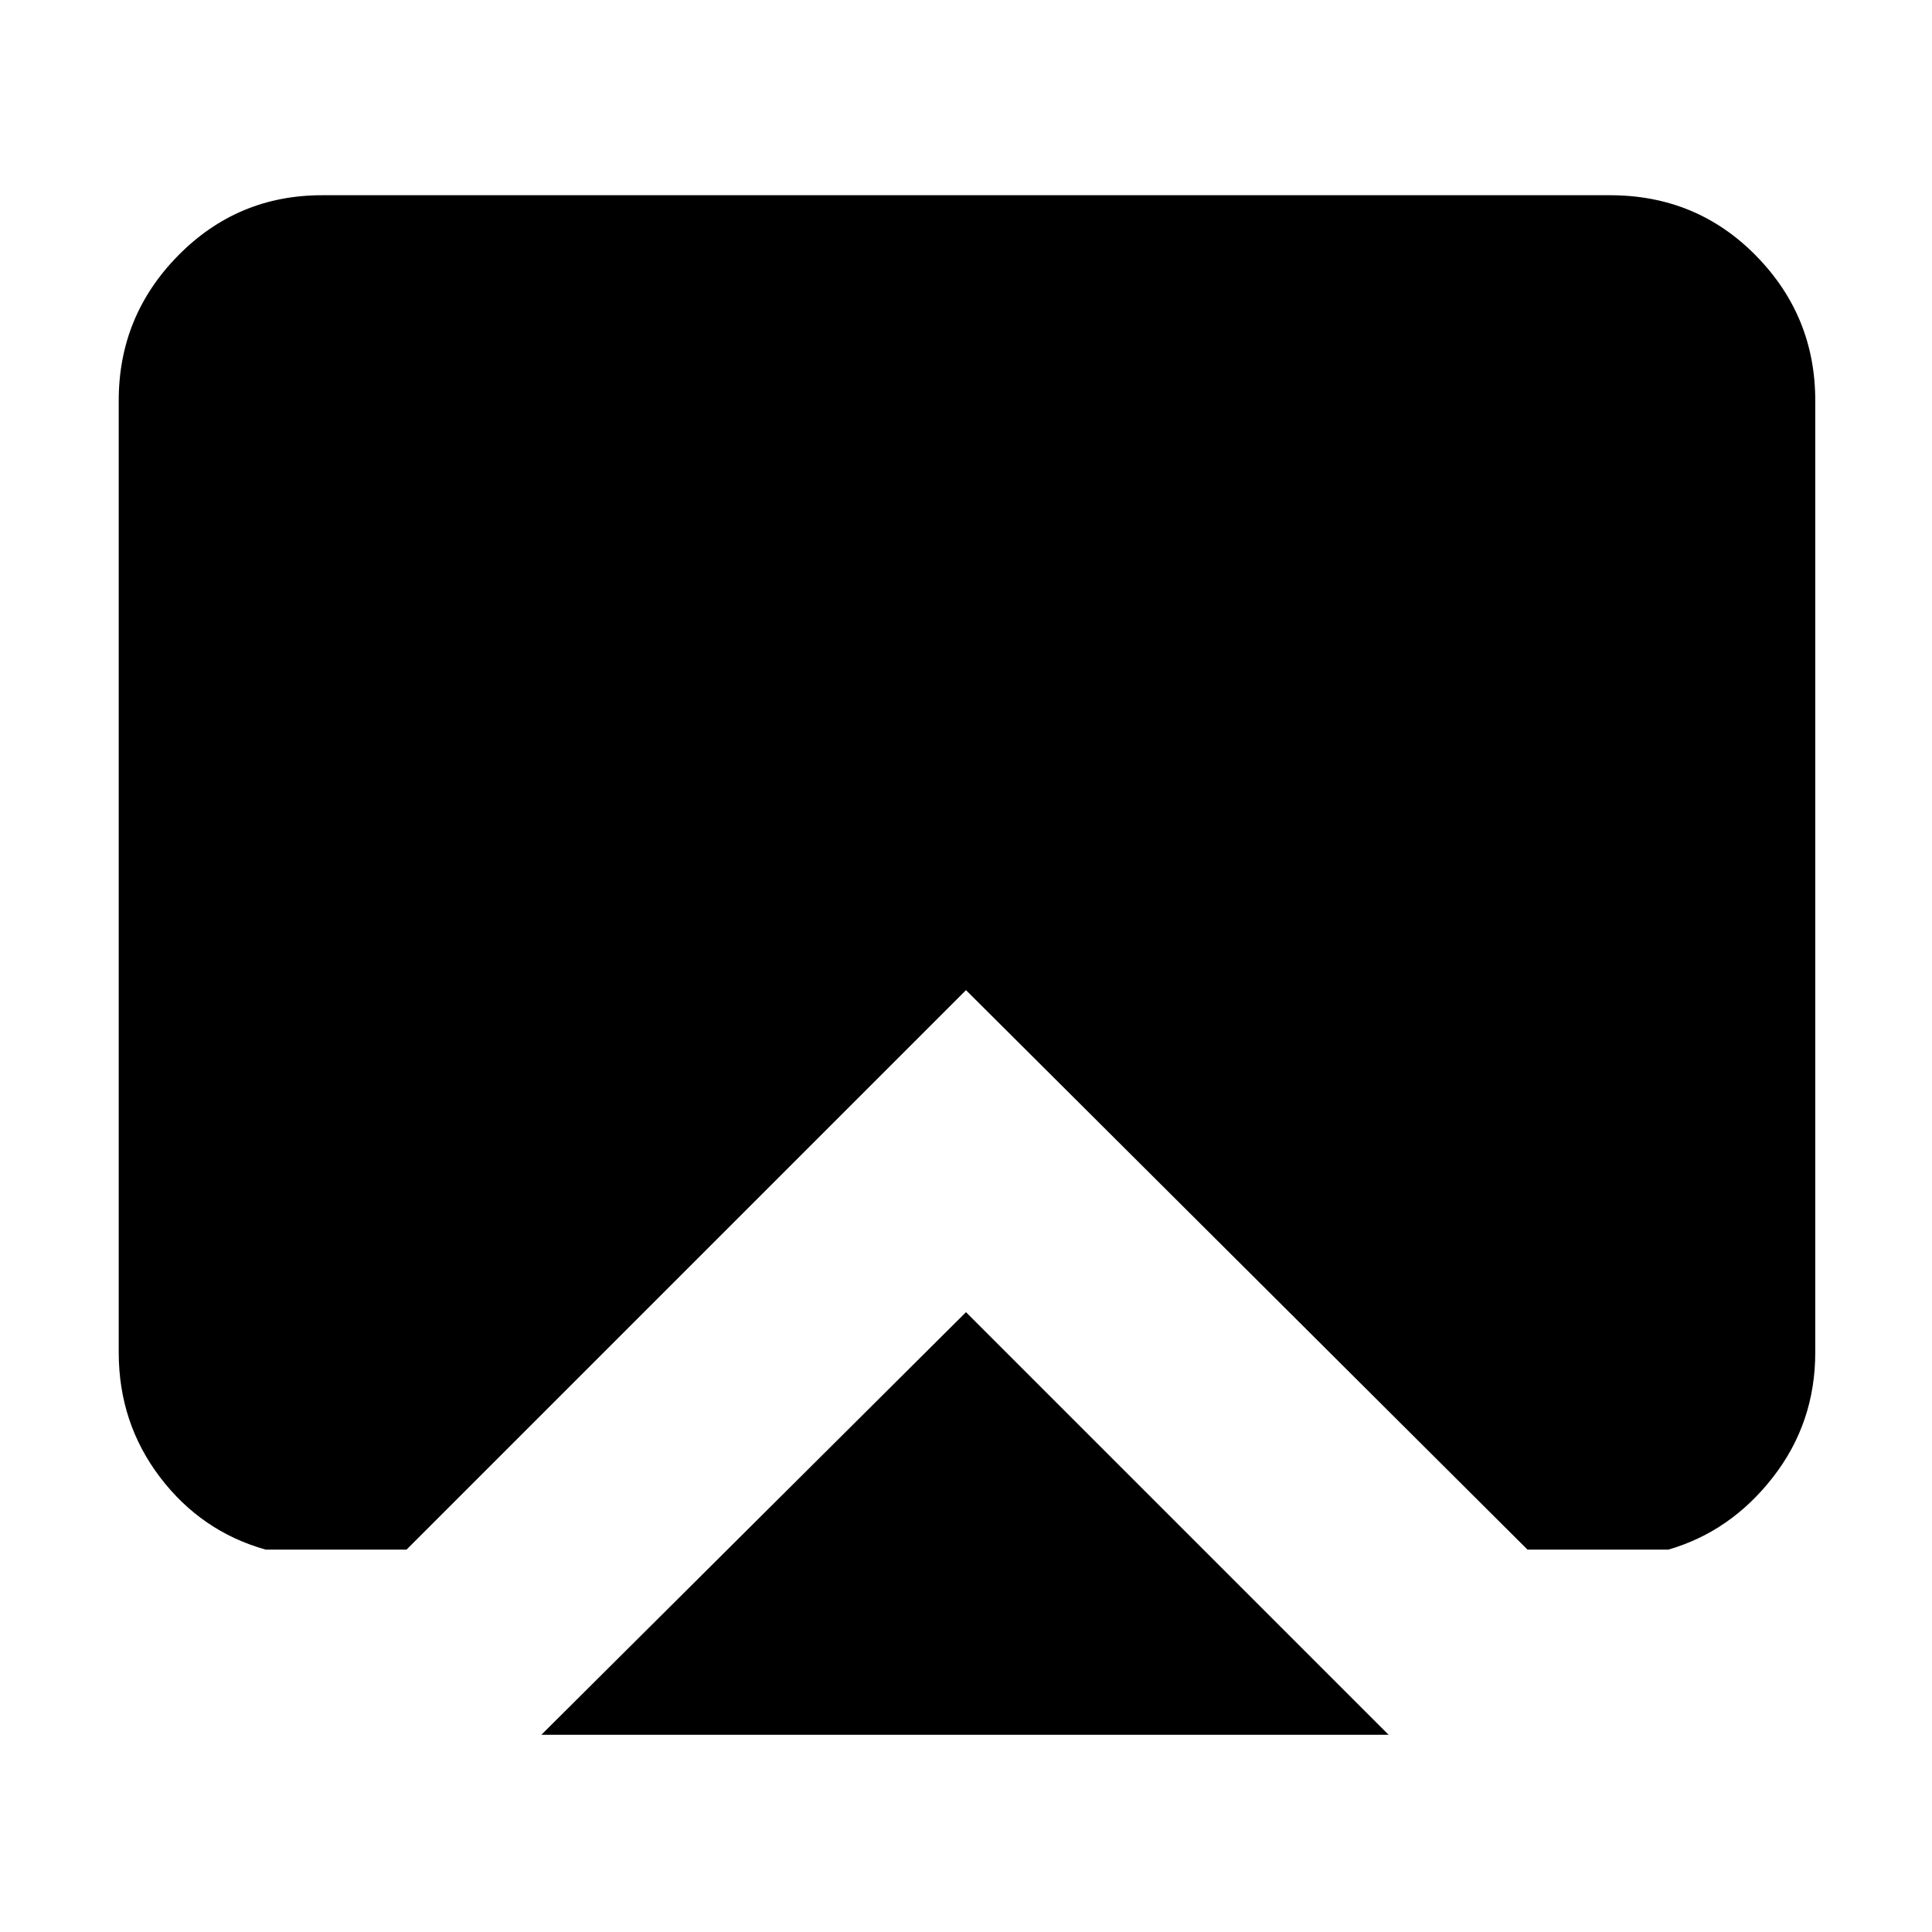 <svg xmlns="http://www.w3.org/2000/svg" height="40" width="40"><path d="m20 27.167 8.75 8.75H11.208ZM5.5 32.083q-1.333-.375-2.188-1.5-.854-1.125-.854-2.583V8.292q0-1.75 1.229-3 1.23-1.25 2.98-1.25h26.666q1.792 0 3.021 1.25 1.229 1.25 1.229 3V28q0 1.458-.875 2.583-.875 1.125-2.166 1.5h-2.917L20 20.5 8.417 32.083Z"/></svg>